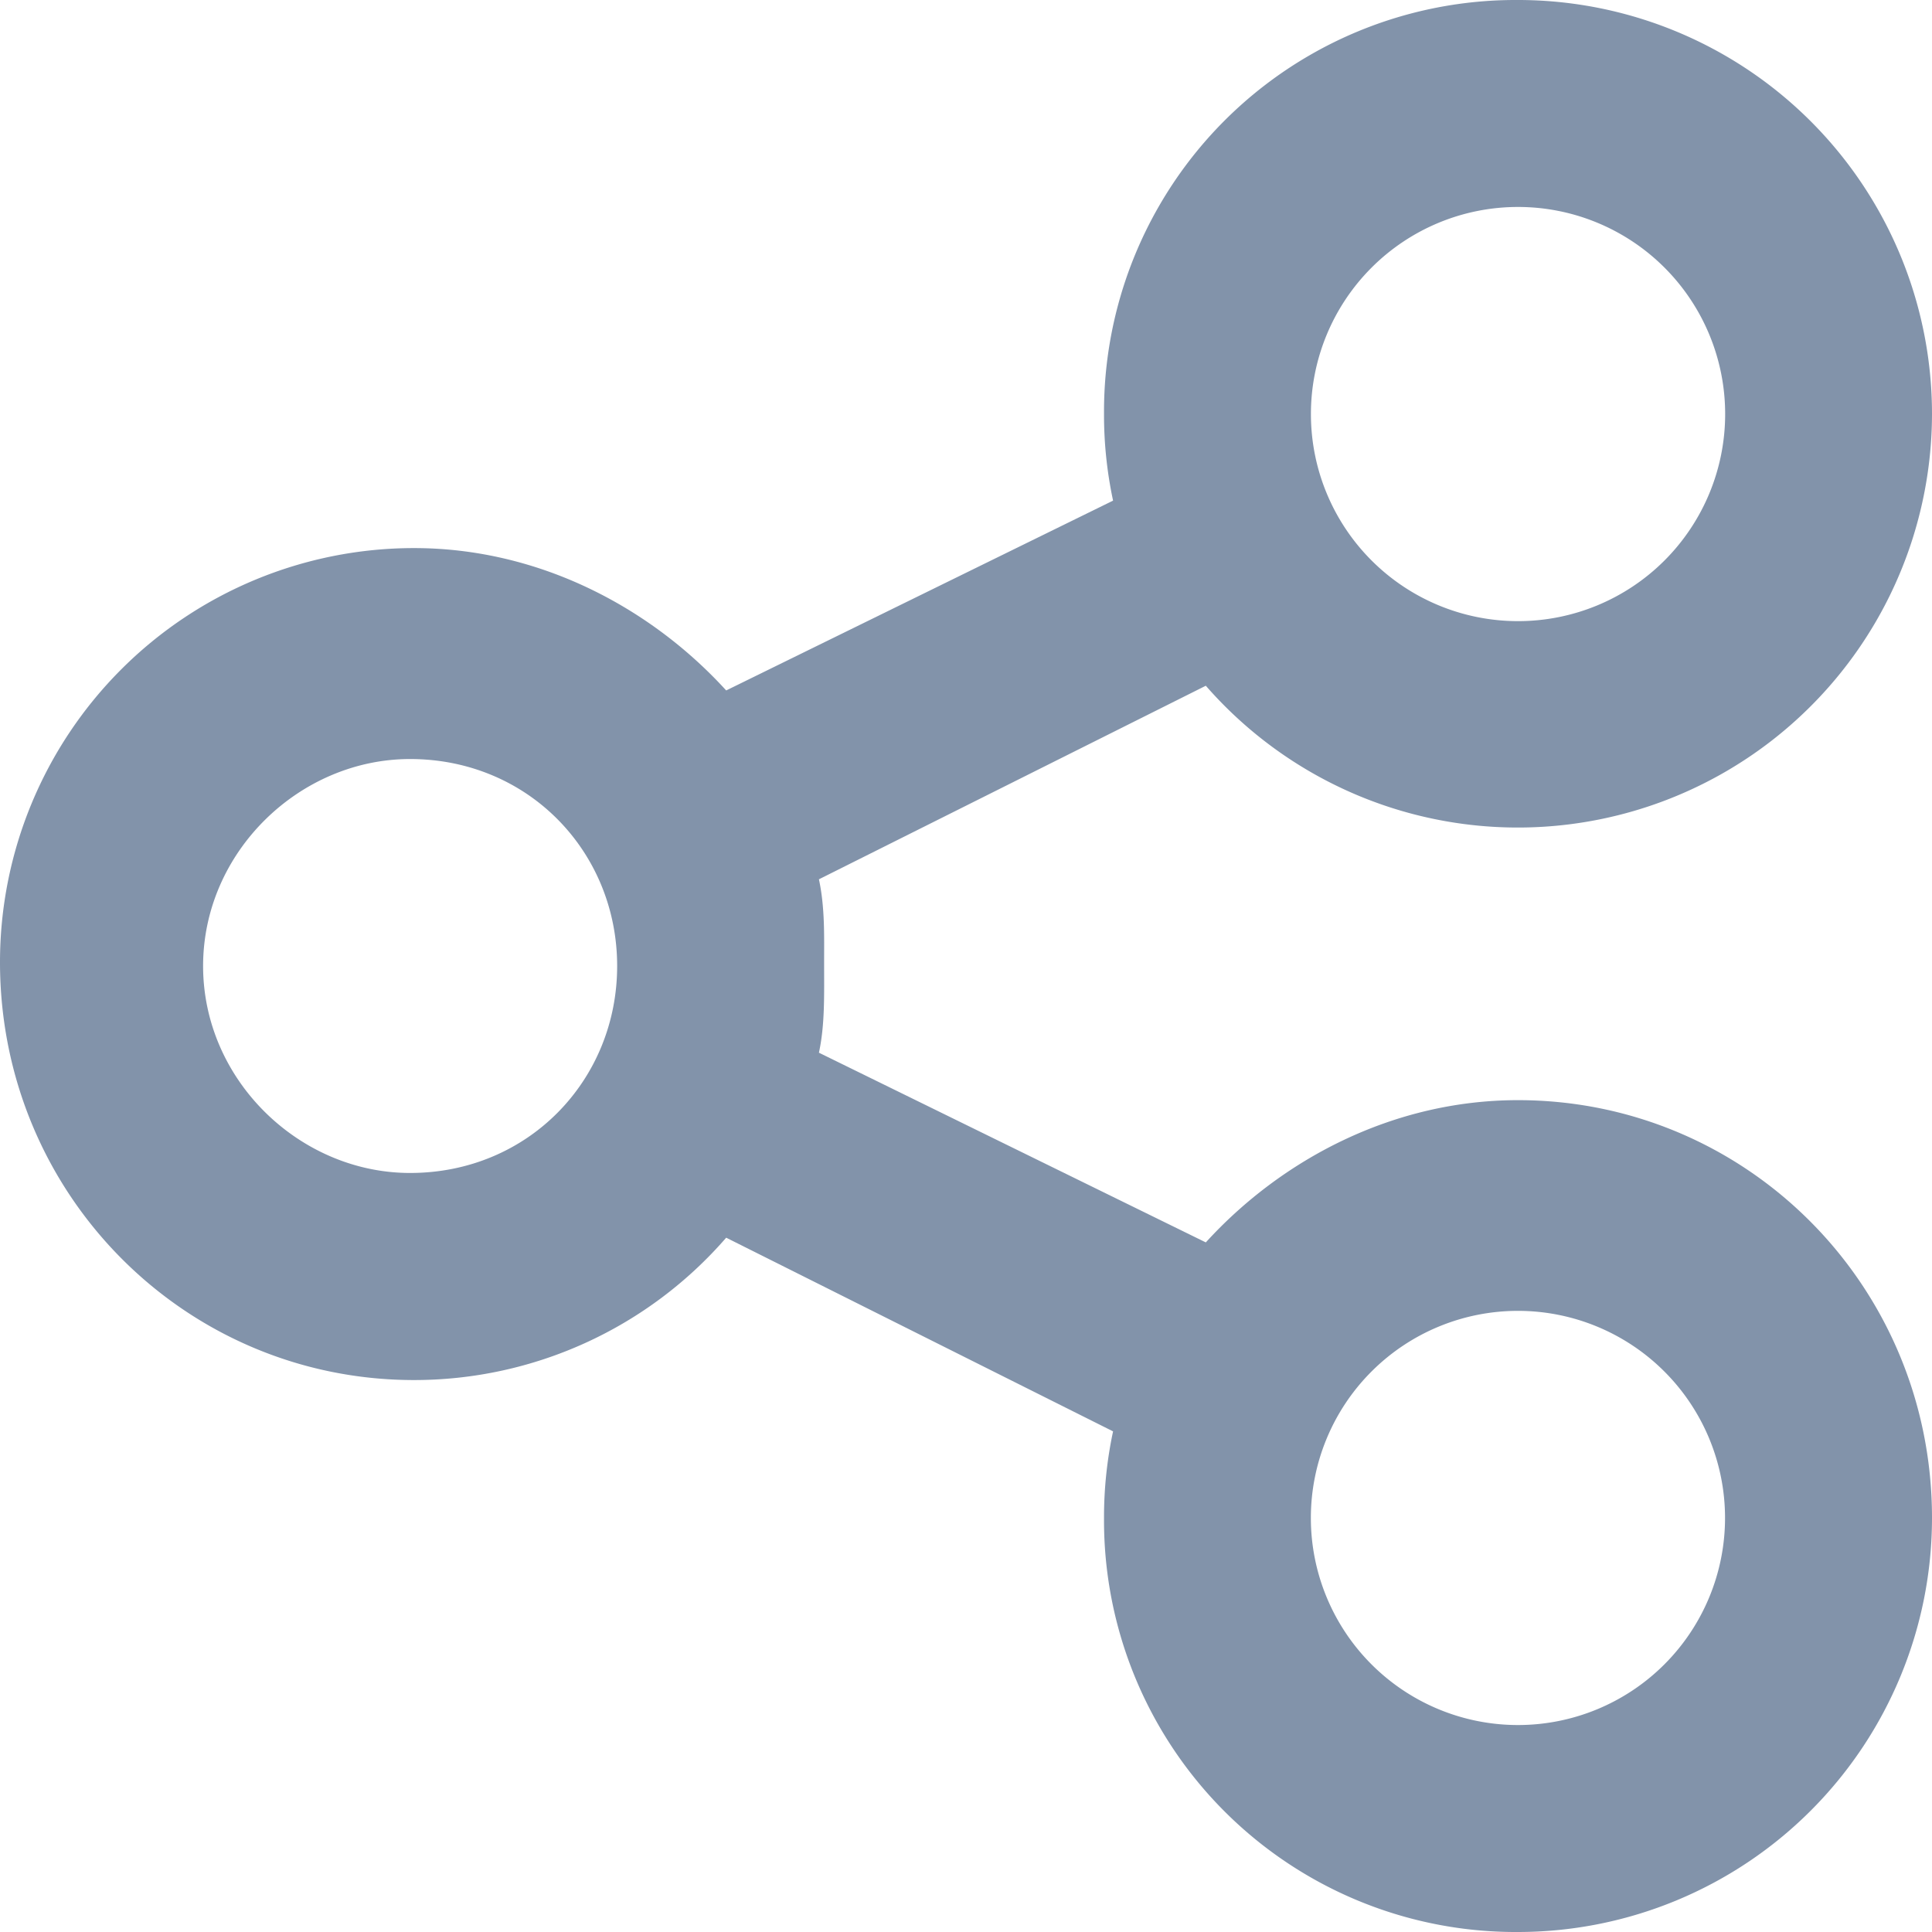 <svg xmlns="http://www.w3.org/2000/svg" width="16" height="16" fill="none" viewBox="0 0 16 16">
  <g clip-path="url(#a)">
    <path fill="#8293AA" d="M16 3.429a3.43 3.43 0 0 1-6.014 2.25L6.782 7.282c.05.232.043.472.043.686 0 .278.007.518-.043.75l3.204 1.571c.628-.689 1.553-1.178 2.585-1.178 1.893 0 3.429 1.535 3.429 3.46A3.43 3.43 0 0 1 12.571 16a3.409 3.409 0 0 1-3.428-3.429 3.4 3.4 0 0 1 .075-.717L6.014 10.25a3.42 3.42 0 0 1-2.585 1.179C1.535 11.429 0 9.893 0 7.968a3.429 3.429 0 0 1 3.429-3.429c1.032 0 1.957.49 2.585 1.179l3.204-1.572a3.4 3.4 0 0 1-.075-.717A3.409 3.409 0 0 1 12.57 0 3.429 3.429 0 0 1 16 3.429ZM3.396 9.714c.979 0 1.715-.768 1.715-1.714s-.736-1.714-1.715-1.714c-.914 0-1.714.768-1.714 1.714s.8 1.714 1.714 1.714Zm9.175-8a1.715 1.715 0 1 0 .001 3.43 1.715 1.715 0 0 0 0-3.43Zm0 12.572a1.715 1.715 0 1 0 0-3.43 1.715 1.715 0 0 0 0 3.43Z"/>
  </g>
  <defs>
    <clipPath id="a">
      <path fill="#fff" d="M0 0h16v16H0z"/>
    </clipPath>
  </defs>
</svg>

